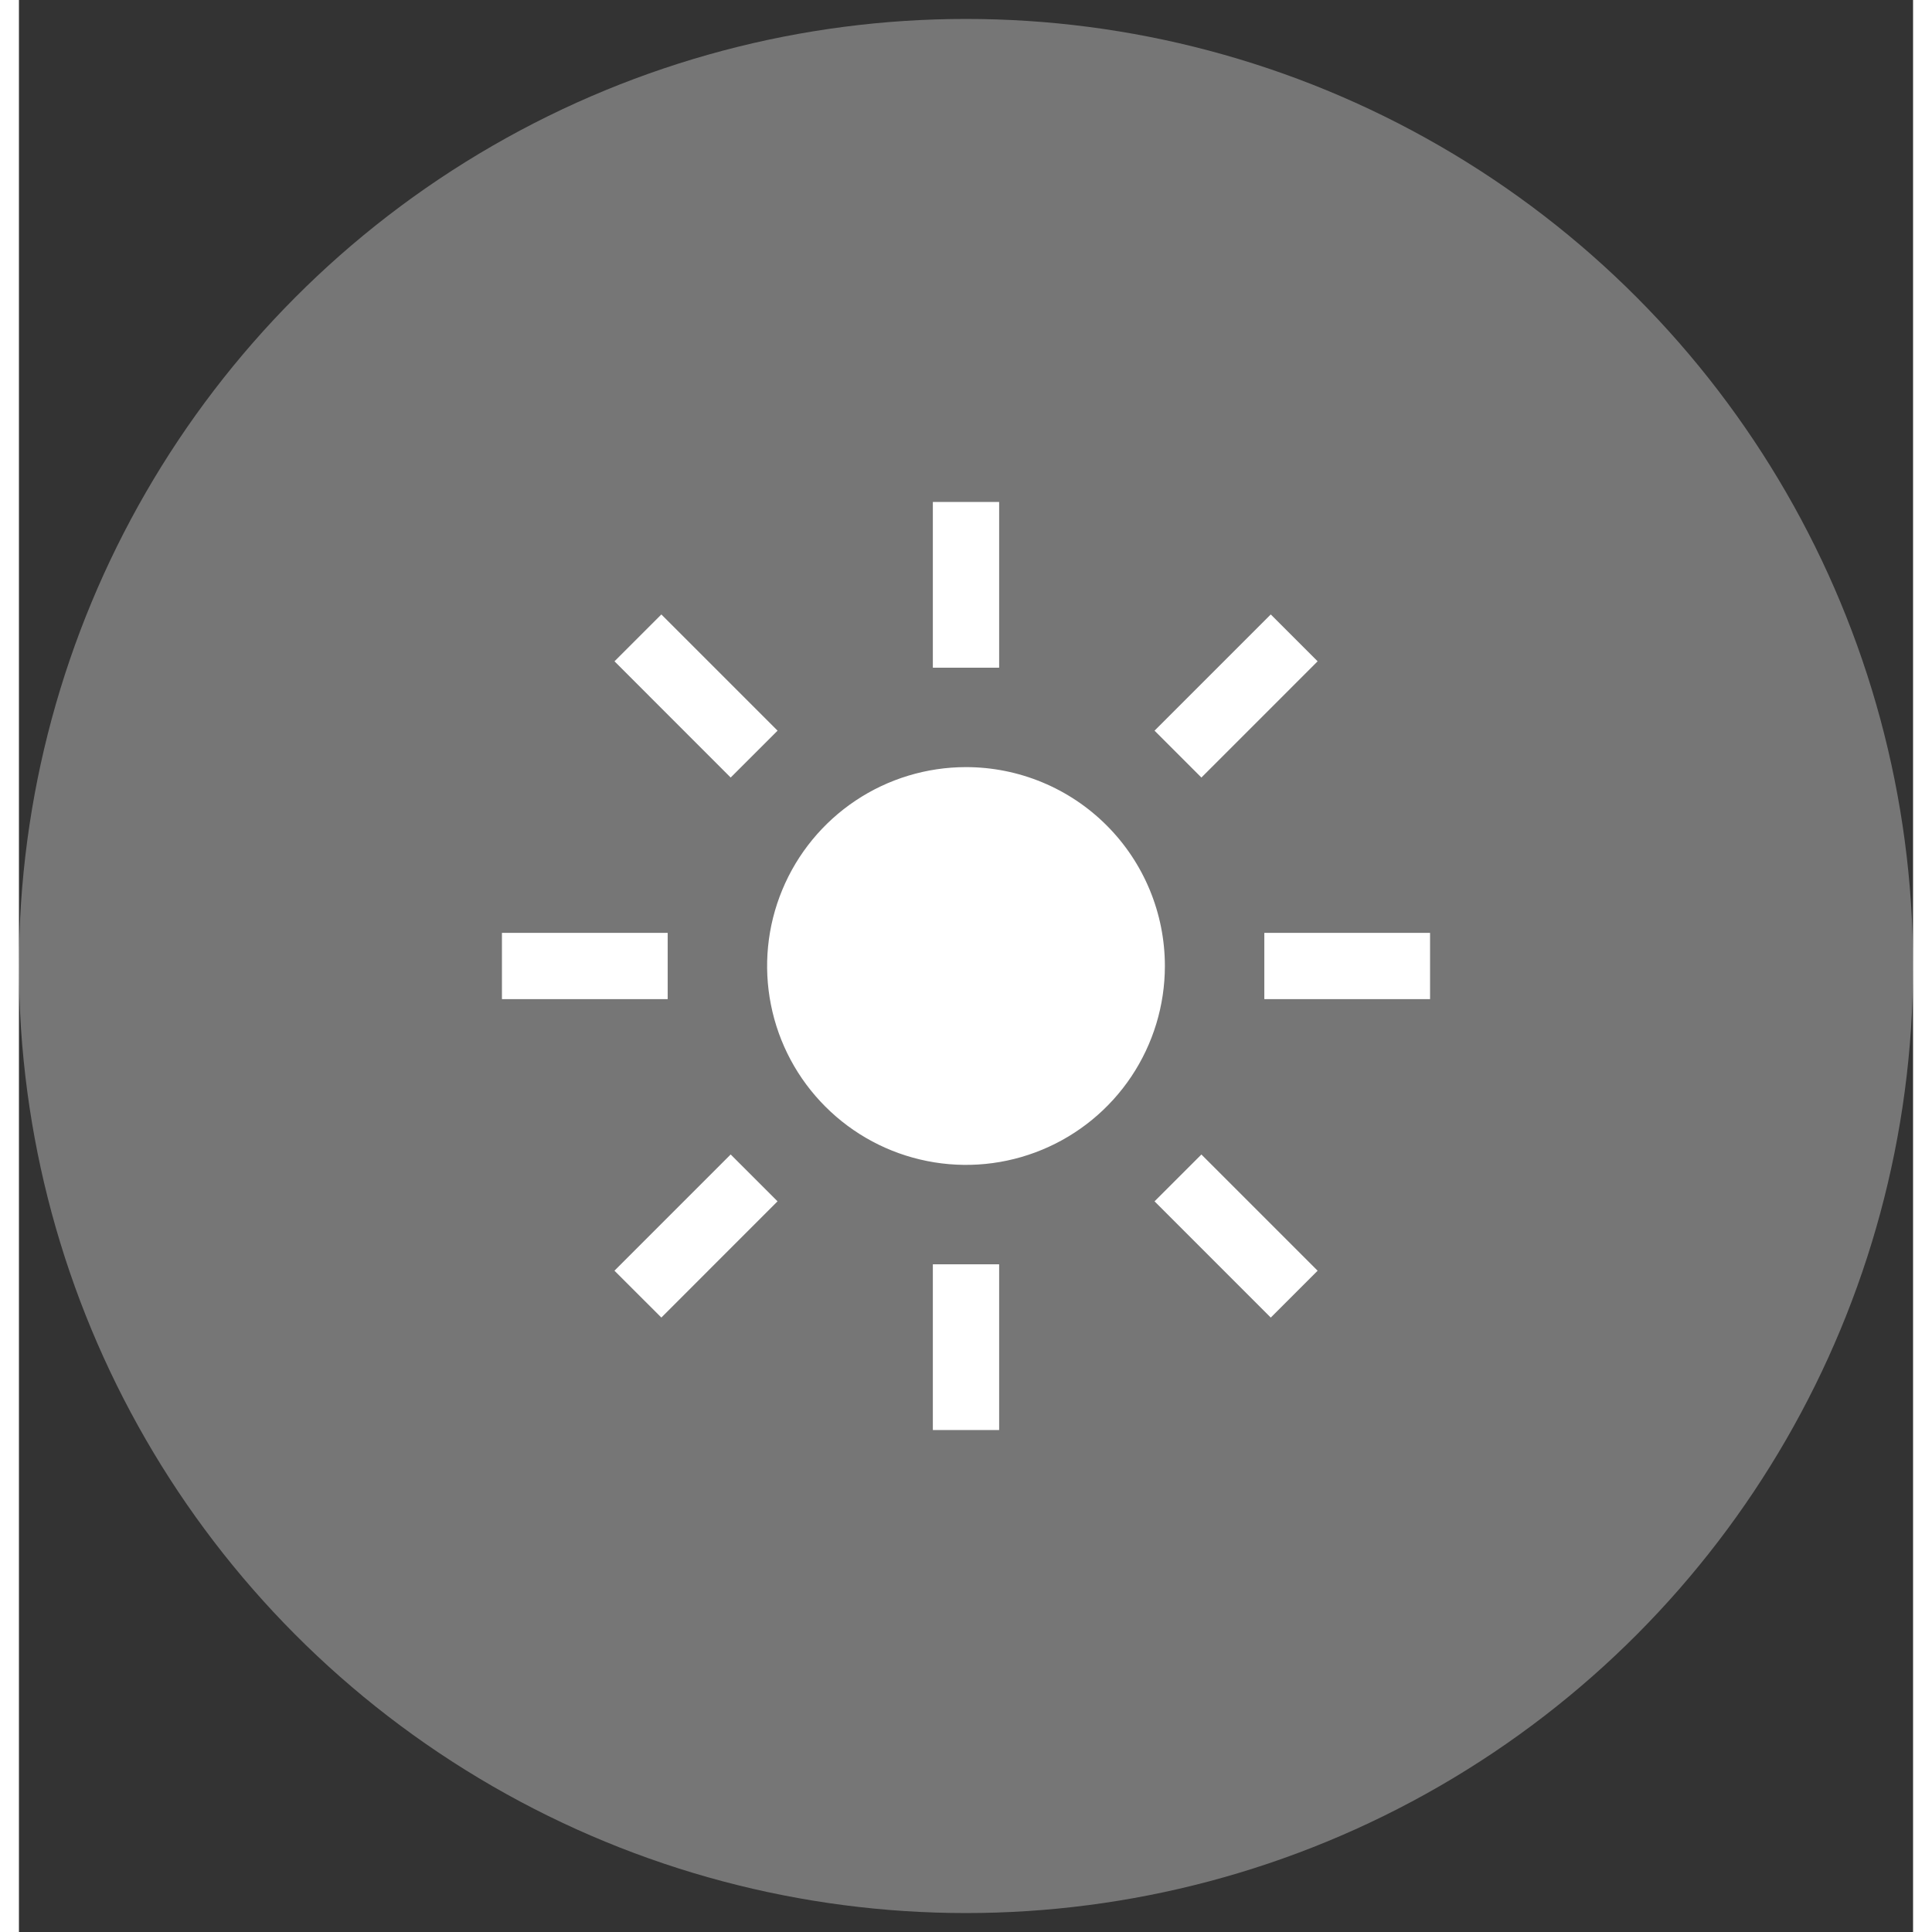 <svg width="40" height="40" viewBox="0 0 50 51" fill="none" xmlns="http://www.w3.org/2000/svg">
<rect x="0" y="0" width="50" height="51" fill="#333333" stroke="none"/>
<circle cx="25" cy="25.5" r="25" fill="white" fill-opacity="0.33"/>
<path d="M24.125 13.25H25.875V17.625H24.125V13.25ZM29.977 19.288L33.045 16.22L34.282 17.457L31.214 20.525L29.977 19.288ZM32.875 24.625H37.25V26.375H32.875V24.625ZM29.977 31.712L31.214 30.476L34.282 33.544L33.045 34.781L29.977 31.712ZM24.125 33.375H25.875V37.75H24.125V33.375ZM15.72 33.543L18.788 30.475L20.025 31.712L16.958 34.78L15.72 33.543ZM12.75 24.625H17.125V26.375H12.75V24.625ZM15.721 17.457L16.958 16.22L20.026 19.288L18.788 20.525L15.721 17.457ZM25 20.25C23.962 20.25 22.947 20.558 22.083 21.135C21.22 21.712 20.547 22.532 20.15 23.491C19.752 24.45 19.648 25.506 19.851 26.524C20.053 27.543 20.553 28.478 21.288 29.212C22.022 29.947 22.957 30.447 23.976 30.649C24.994 30.852 26.05 30.748 27.009 30.35C27.968 29.953 28.788 29.28 29.365 28.417C29.942 27.553 30.25 26.538 30.25 25.5C30.25 24.108 29.697 22.772 28.712 21.788C27.728 20.803 26.392 20.25 25 20.25Z" fill="white"/>
</svg>
